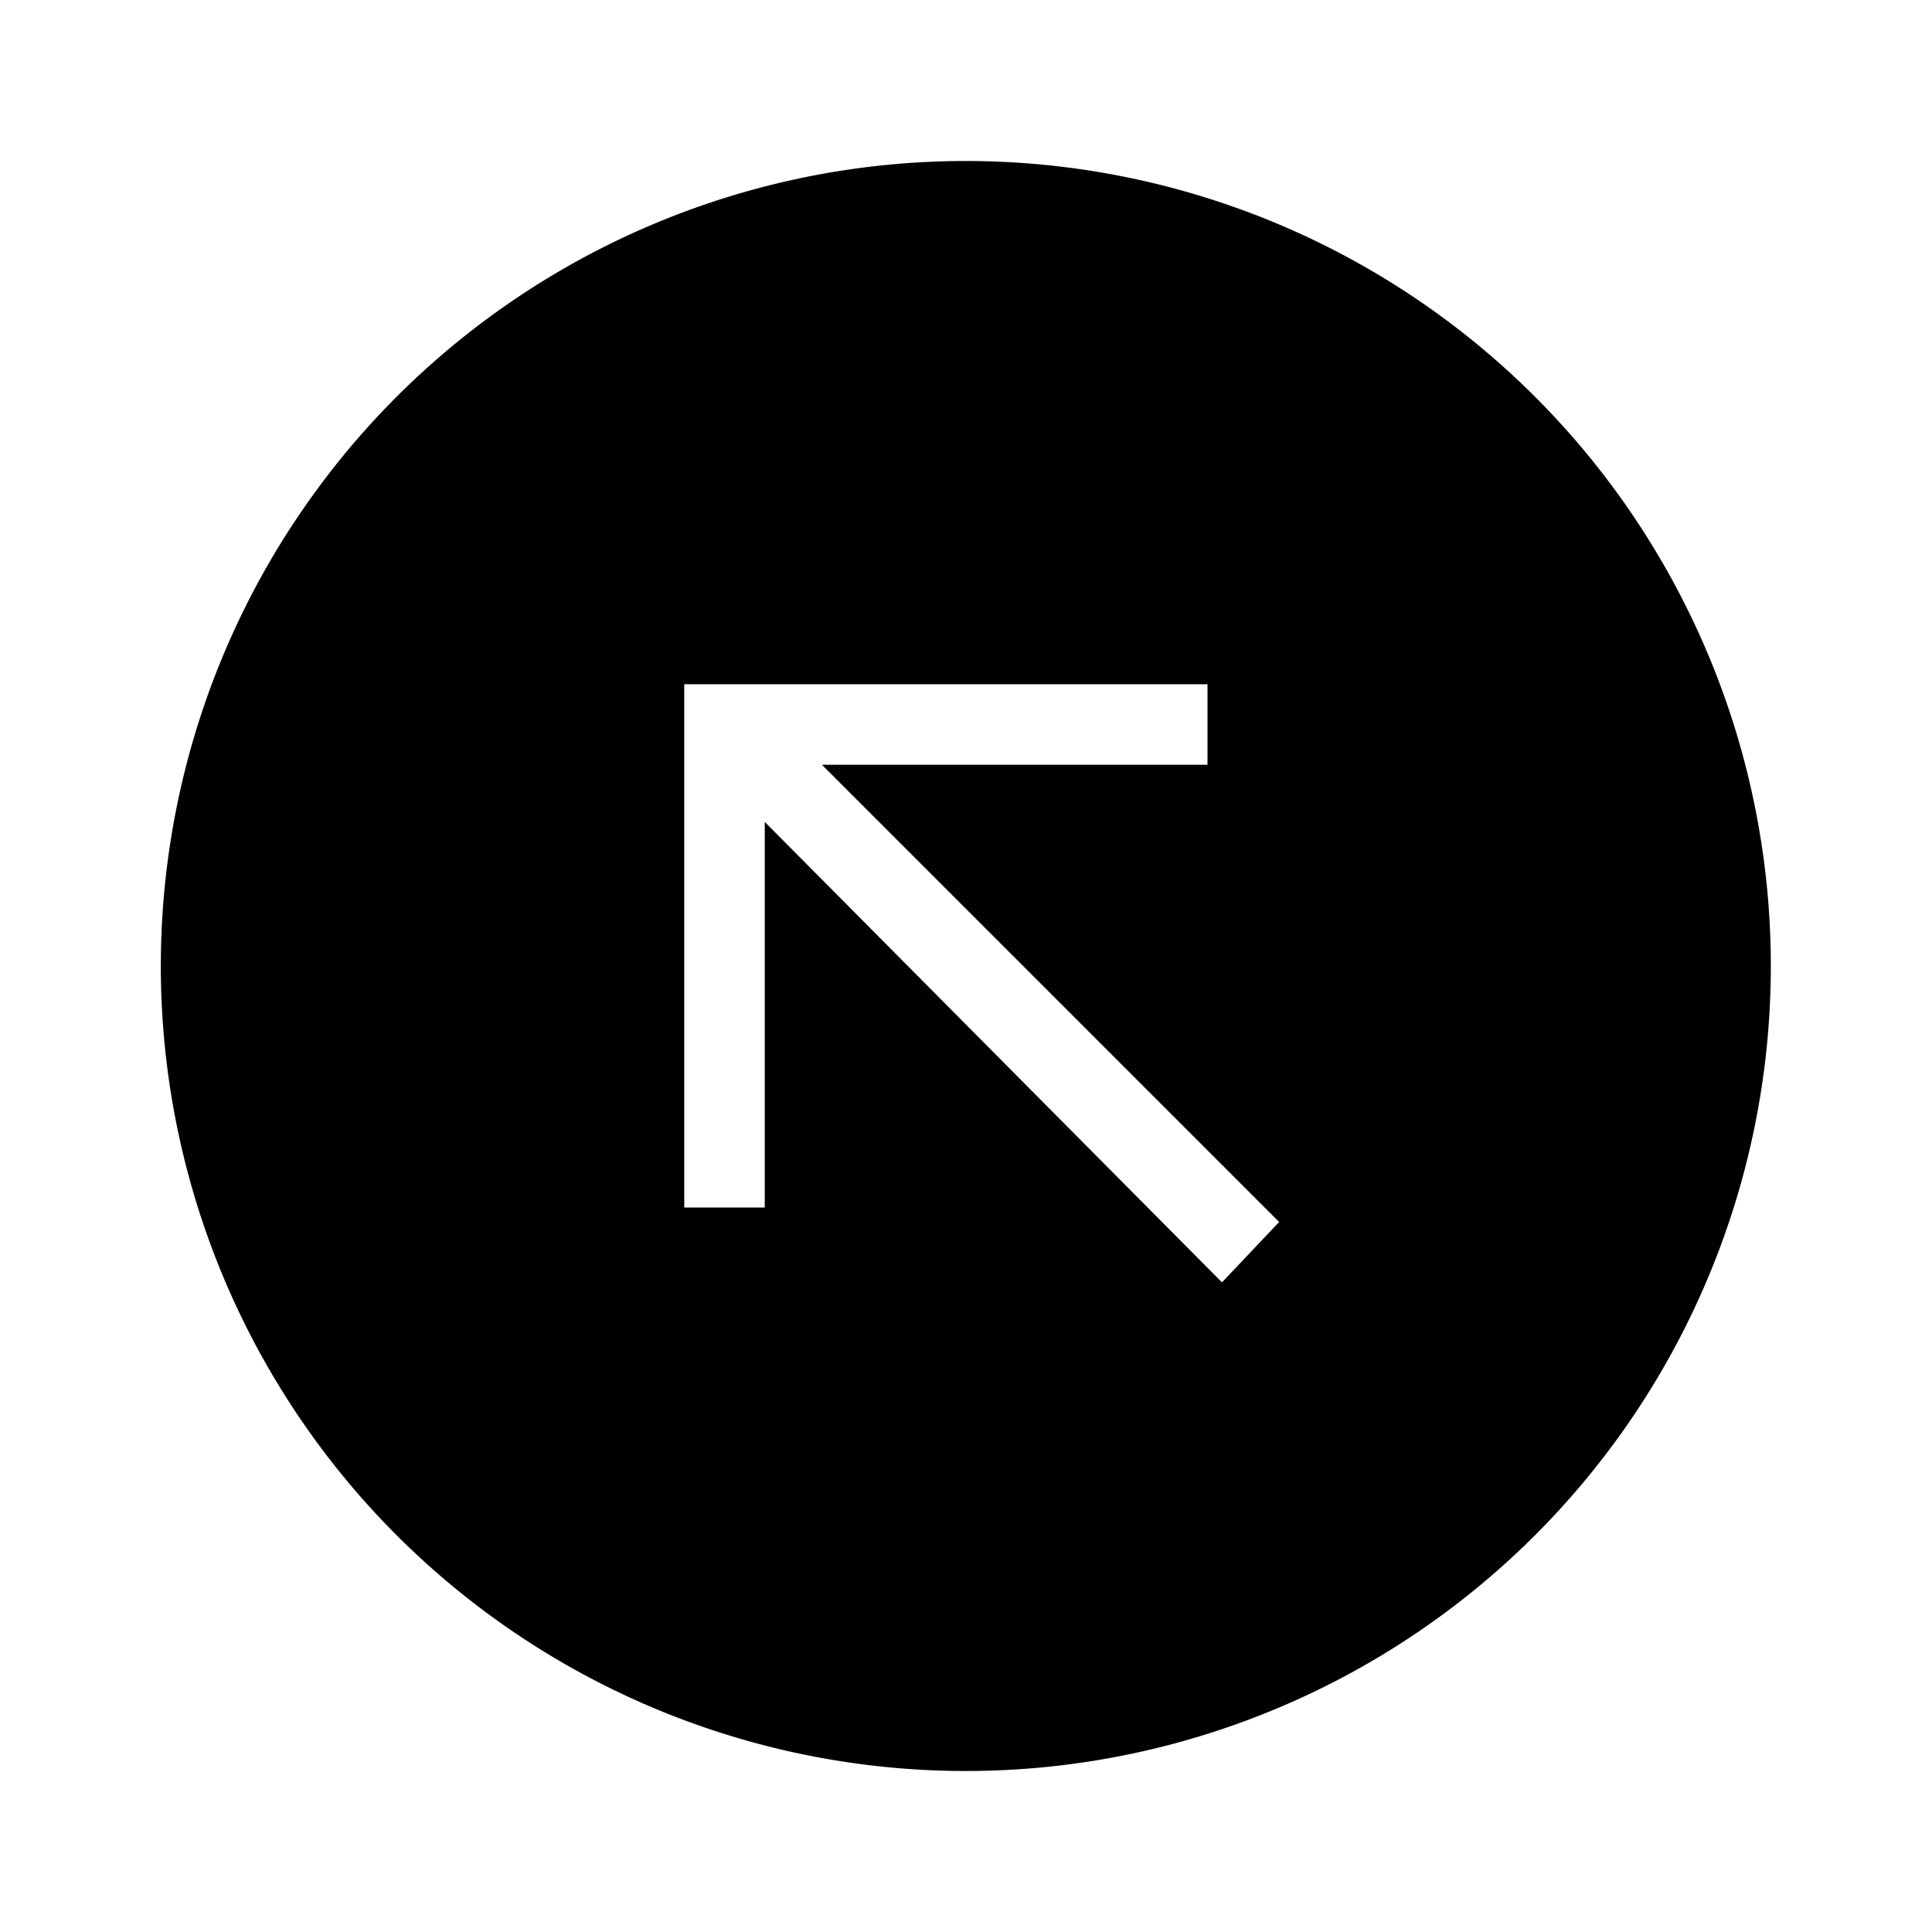 <svg id="Layer_1" data-name="Layer 1" xmlns="http://www.w3.org/2000/svg" viewBox="0 0 24 24"><title>iconoteka_arrow_in_circle_left_up_r_f</title><path d="M19.07,4.93a10,10,0,1,0,0,14.14A10,10,0,0,0,19.07,4.93Zm-3.89,11L9.5,10.21V15h-1V8.5H15v1H10.21l5.68,5.68Z"/></svg>